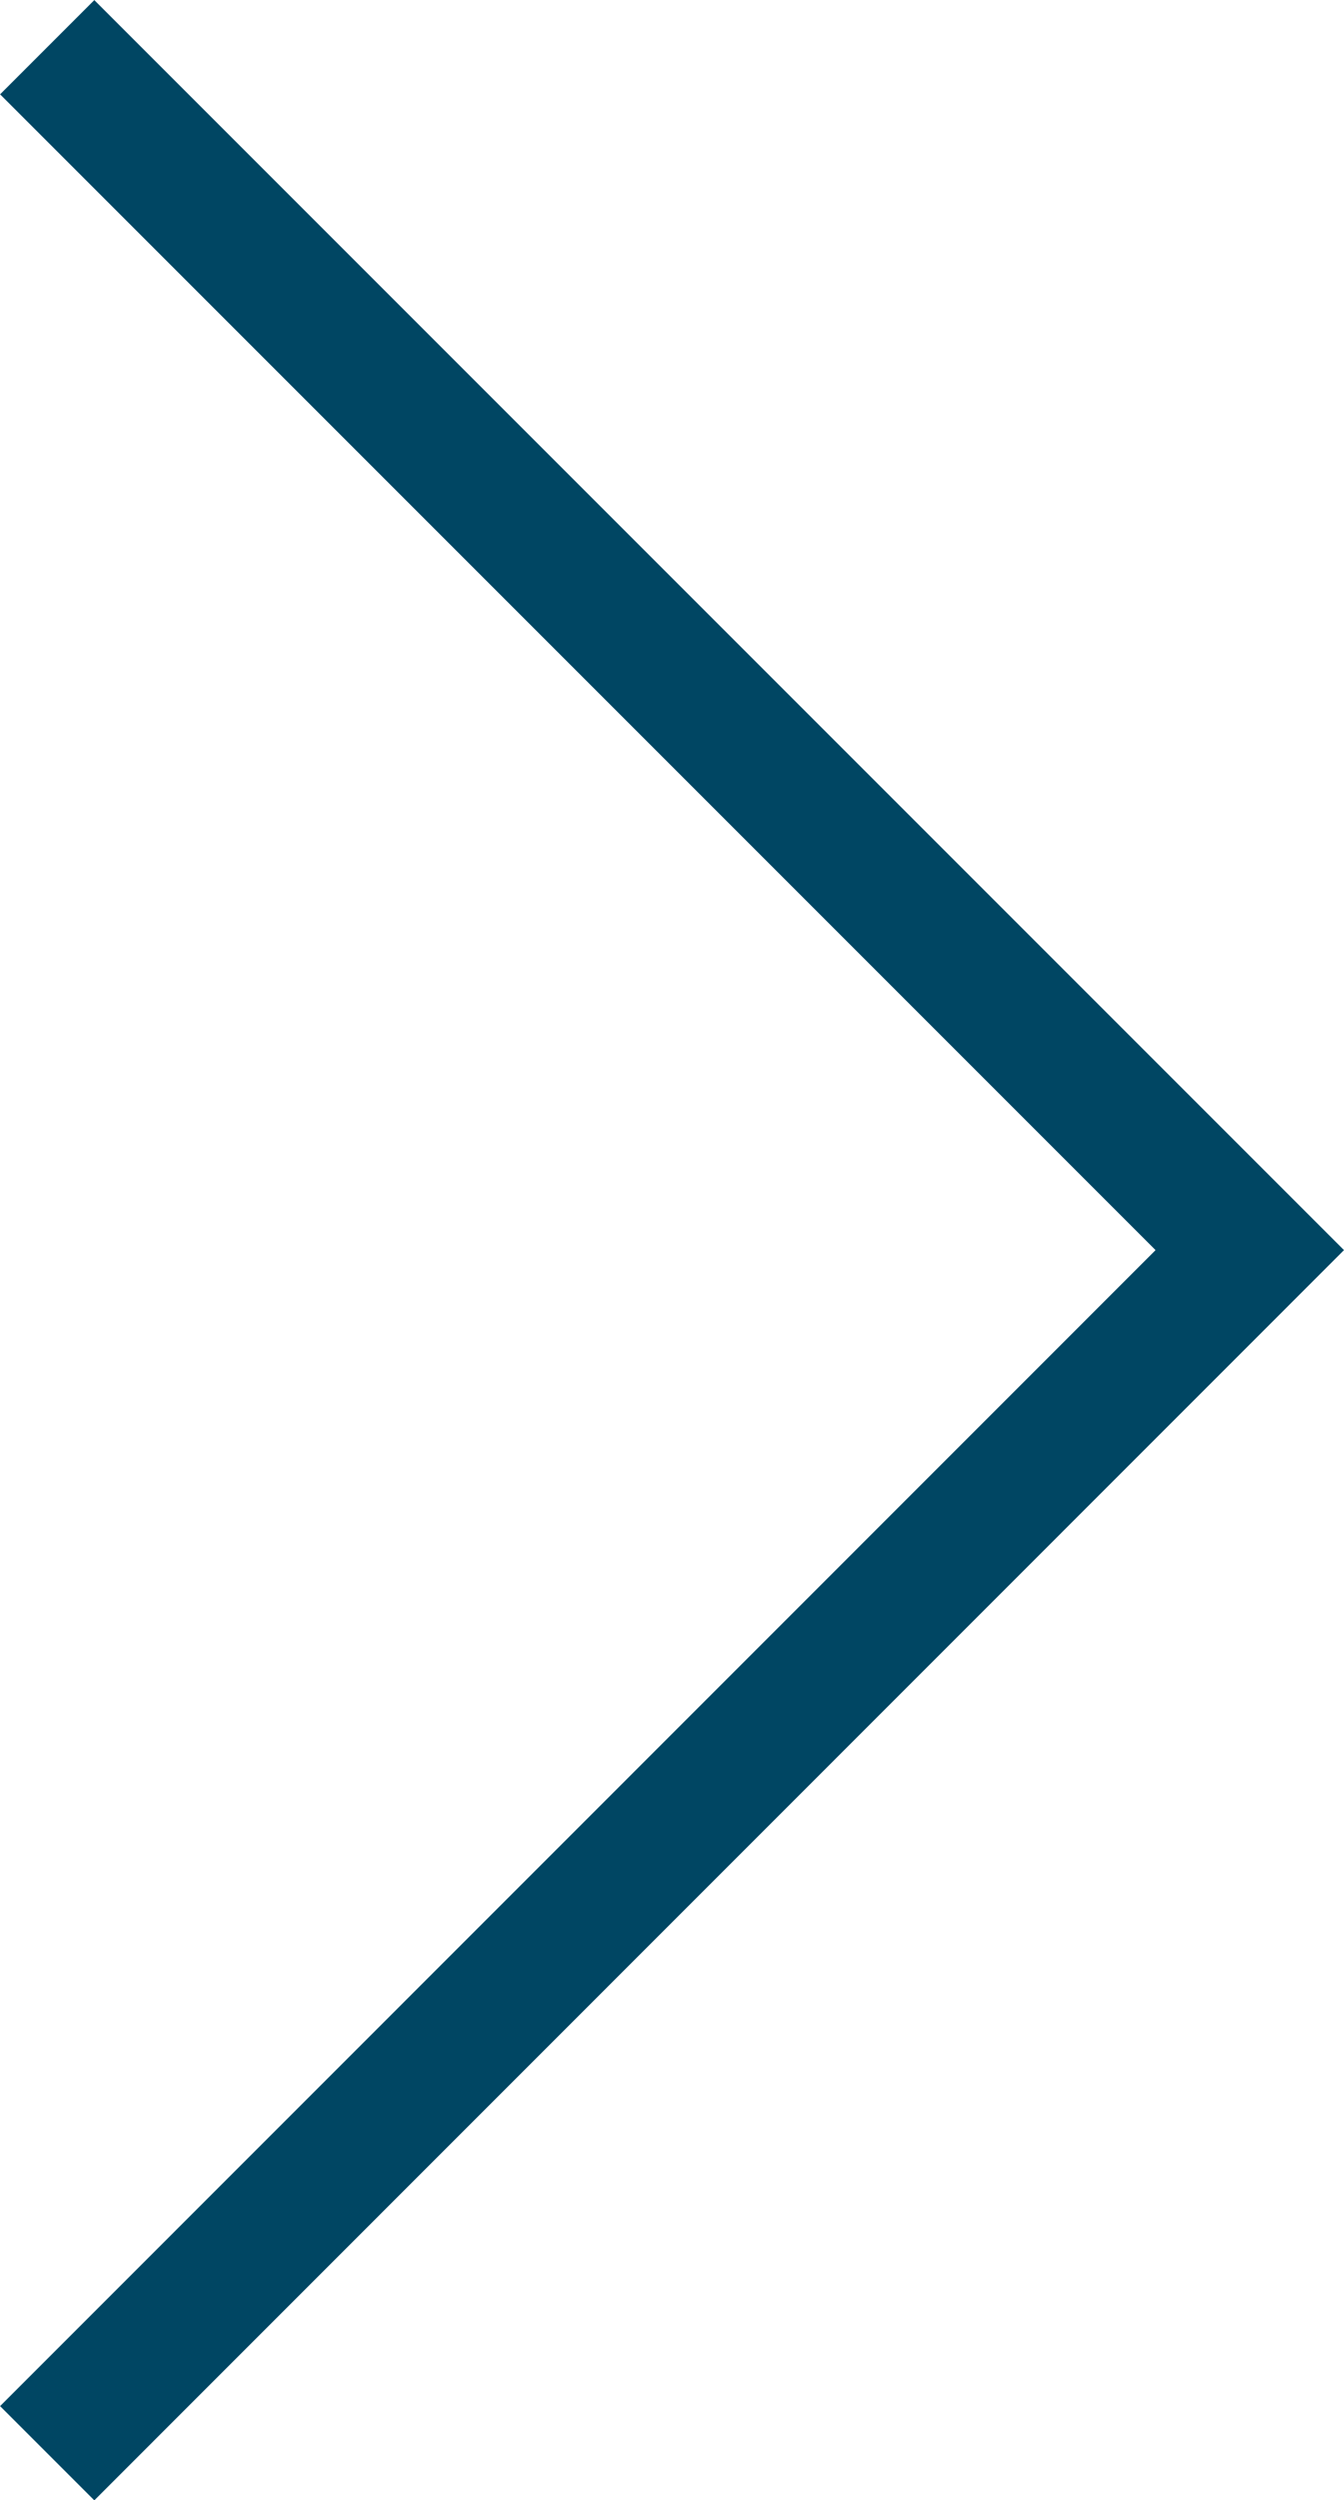 <svg id="b33e1aea-f852-40d7-9c7b-04c0718201ec" data-name="圖層 1" xmlns="http://www.w3.org/2000/svg" viewBox="0 0 70.61 131.32"><defs><style>.ea201039-84e8-4ac3-b22e-d5fd59299bf7{fill:none;stroke:#004663;stroke-miterlimit:10;stroke-width:7px;fill-rule:evenodd;}</style></defs><title>未命名-1123</title><polyline class="ea201039-84e8-4ac3-b22e-d5fd59299bf7" points="2.48 128.85 65.66 65.66 2.48 2.48"/></svg>